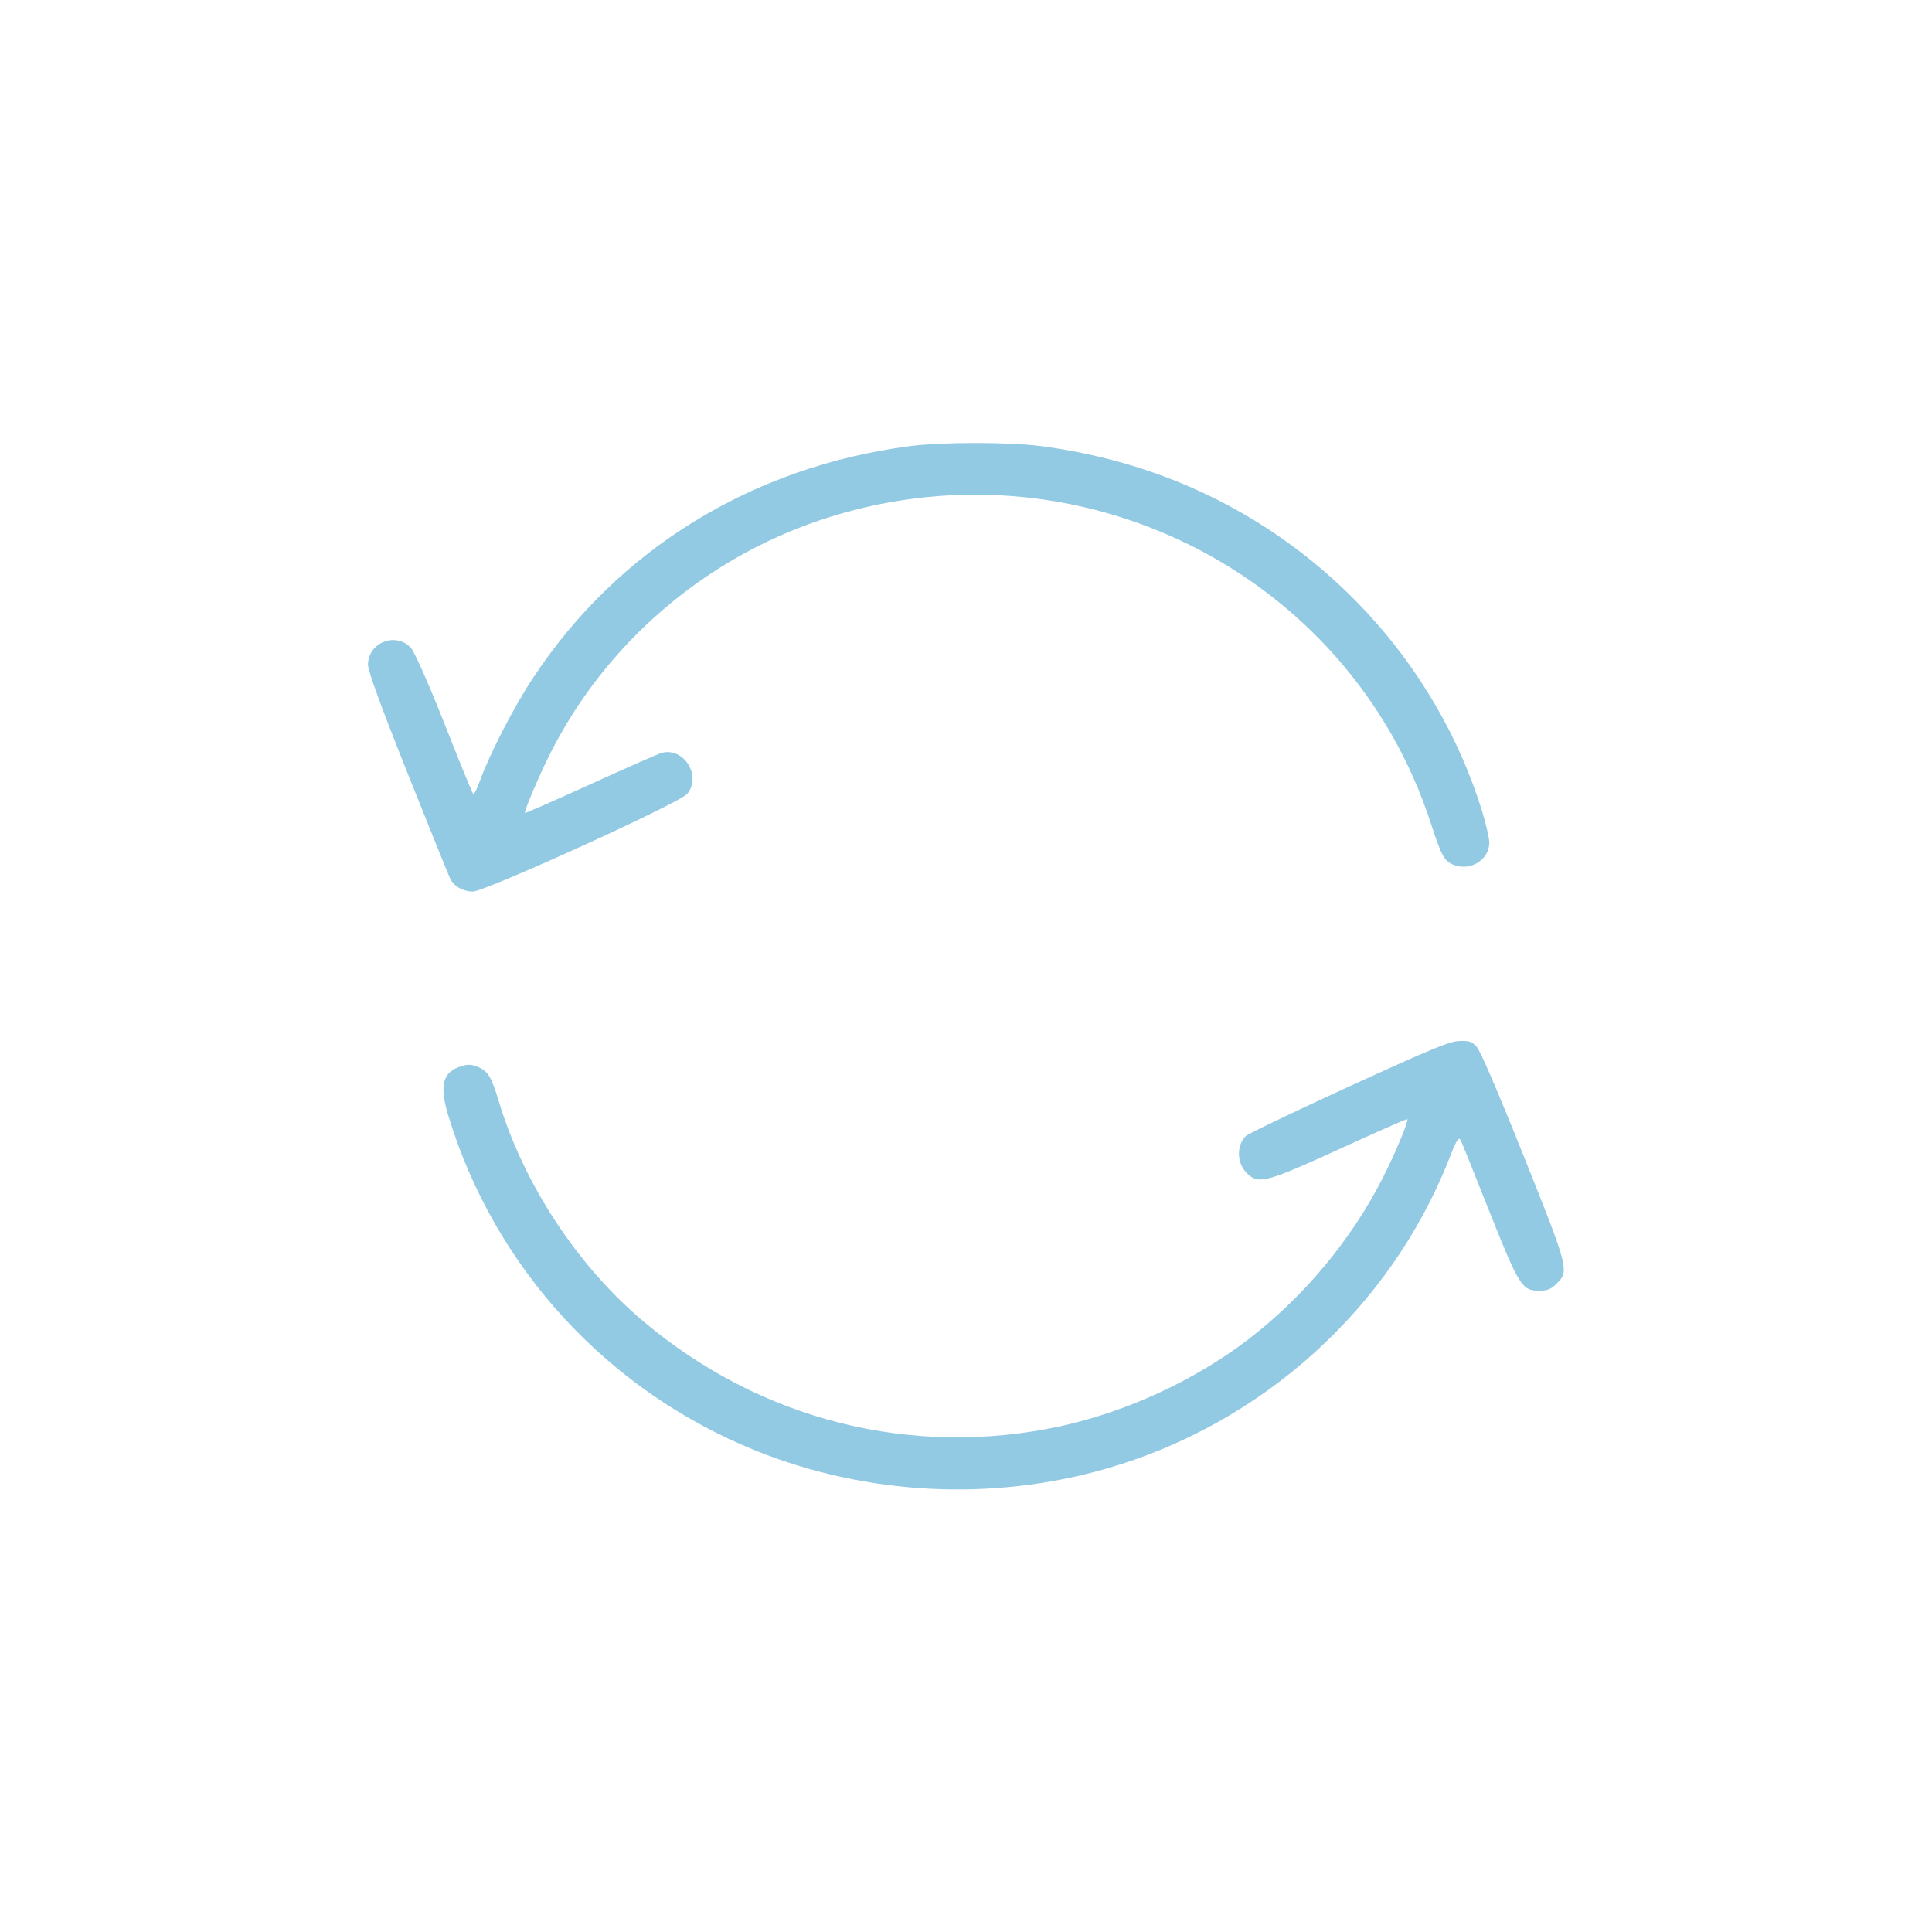 <svg width="21" height="21" viewBox="0 0 21 21" fill="none" xmlns="http://www.w3.org/2000/svg">
<g clip-path="url(#clip0_995_12932)" filter="url(#filter0_d_995_12932)">
<path d="M9.891 0.849C8.177 1.073 6.719 1.969 5.798 3.363C5.589 3.675 5.32 4.201 5.216 4.488C5.186 4.577 5.153 4.638 5.143 4.628C5.132 4.617 4.99 4.27 4.828 3.858C4.645 3.399 4.505 3.084 4.465 3.041C4.3 2.865 4 2.985 4 3.226C4 3.292 4.137 3.668 4.432 4.409C4.67 5.006 4.879 5.521 4.894 5.552C4.937 5.636 5.031 5.689 5.138 5.691C5.272 5.691 7.392 4.727 7.471 4.628C7.628 4.432 7.433 4.12 7.194 4.183C7.161 4.191 6.816 4.343 6.425 4.521C6.034 4.699 5.711 4.841 5.706 4.836C5.694 4.823 5.854 4.442 5.978 4.196C6.575 3.005 7.644 2.081 8.913 1.654C11.676 0.725 14.662 2.208 15.553 4.95C15.675 5.323 15.7 5.366 15.819 5.407C15.997 5.465 16.188 5.338 16.188 5.158C16.188 5.11 16.152 4.958 16.111 4.821C15.611 3.203 14.377 1.868 12.785 1.23C12.313 1.042 11.835 0.918 11.315 0.849C10.967 0.804 10.236 0.804 9.891 0.849Z" fill="#92C9E3"/>
<path d="M14.664 7.81C14.073 8.081 13.568 8.323 13.542 8.348C13.435 8.455 13.443 8.65 13.56 8.759C13.682 8.874 13.768 8.851 14.563 8.488C14.961 8.305 15.291 8.16 15.297 8.165C15.314 8.18 15.165 8.541 15.03 8.803C14.687 9.48 14.167 10.102 13.56 10.565C12.976 11.009 12.247 11.344 11.529 11.502C9.911 11.852 8.266 11.438 6.989 10.359C6.275 9.757 5.691 8.866 5.422 7.972C5.343 7.708 5.305 7.645 5.199 7.599C5.128 7.569 5.087 7.566 5.016 7.589C4.81 7.65 4.772 7.797 4.876 8.137C5.382 9.79 6.61 11.123 8.223 11.771C9.424 12.253 10.787 12.322 12.034 11.961C13.72 11.474 15.106 10.222 15.746 8.61C15.832 8.389 15.855 8.353 15.876 8.394C15.891 8.419 16.03 8.767 16.188 9.166C16.513 9.981 16.543 10.029 16.729 10.029C16.823 10.029 16.858 10.014 16.922 9.95C17.059 9.816 17.049 9.783 16.558 8.556C16.289 7.883 16.091 7.424 16.053 7.381C16 7.322 15.972 7.312 15.868 7.315C15.764 7.315 15.576 7.393 14.664 7.81Z" fill="#92C9E3"/>
</g>
<defs>
<filter id="filter0_d_995_12932" x="0" y="0" width="21" height="21" filterUnits="userSpaceOnUse" color-interpolation-filters="sRGB">
<feFlood flood-opacity="0" result="BackgroundImageFix"/>
<feColorMatrix in="SourceAlpha" type="matrix" values="0 0 0 0 0 0 0 0 0 0 0 0 0 0 0 0 0 0 127 0" result="hardAlpha"/>
<feOffset dy="4"/>
<feGaussianBlur stdDeviation="2"/>
<feComposite in2="hardAlpha" operator="out"/>
<feColorMatrix type="matrix" values="0 0 0 0 0 0 0 0 0 0 0 0 0 0 0 0 0 0 0.25 0"/>
<feBlend mode="normal" in2="BackgroundImageFix" result="effect1_dropShadow_995_12932"/>
<feBlend mode="normal" in="SourceGraphic" in2="effect1_dropShadow_995_12932" result="shape"/>
</filter>
<clipPath id="clip0_995_12932">
<rect width="13" height="13" fill="white" transform="translate(4)"/>
</clipPath>
</defs>
</svg>
